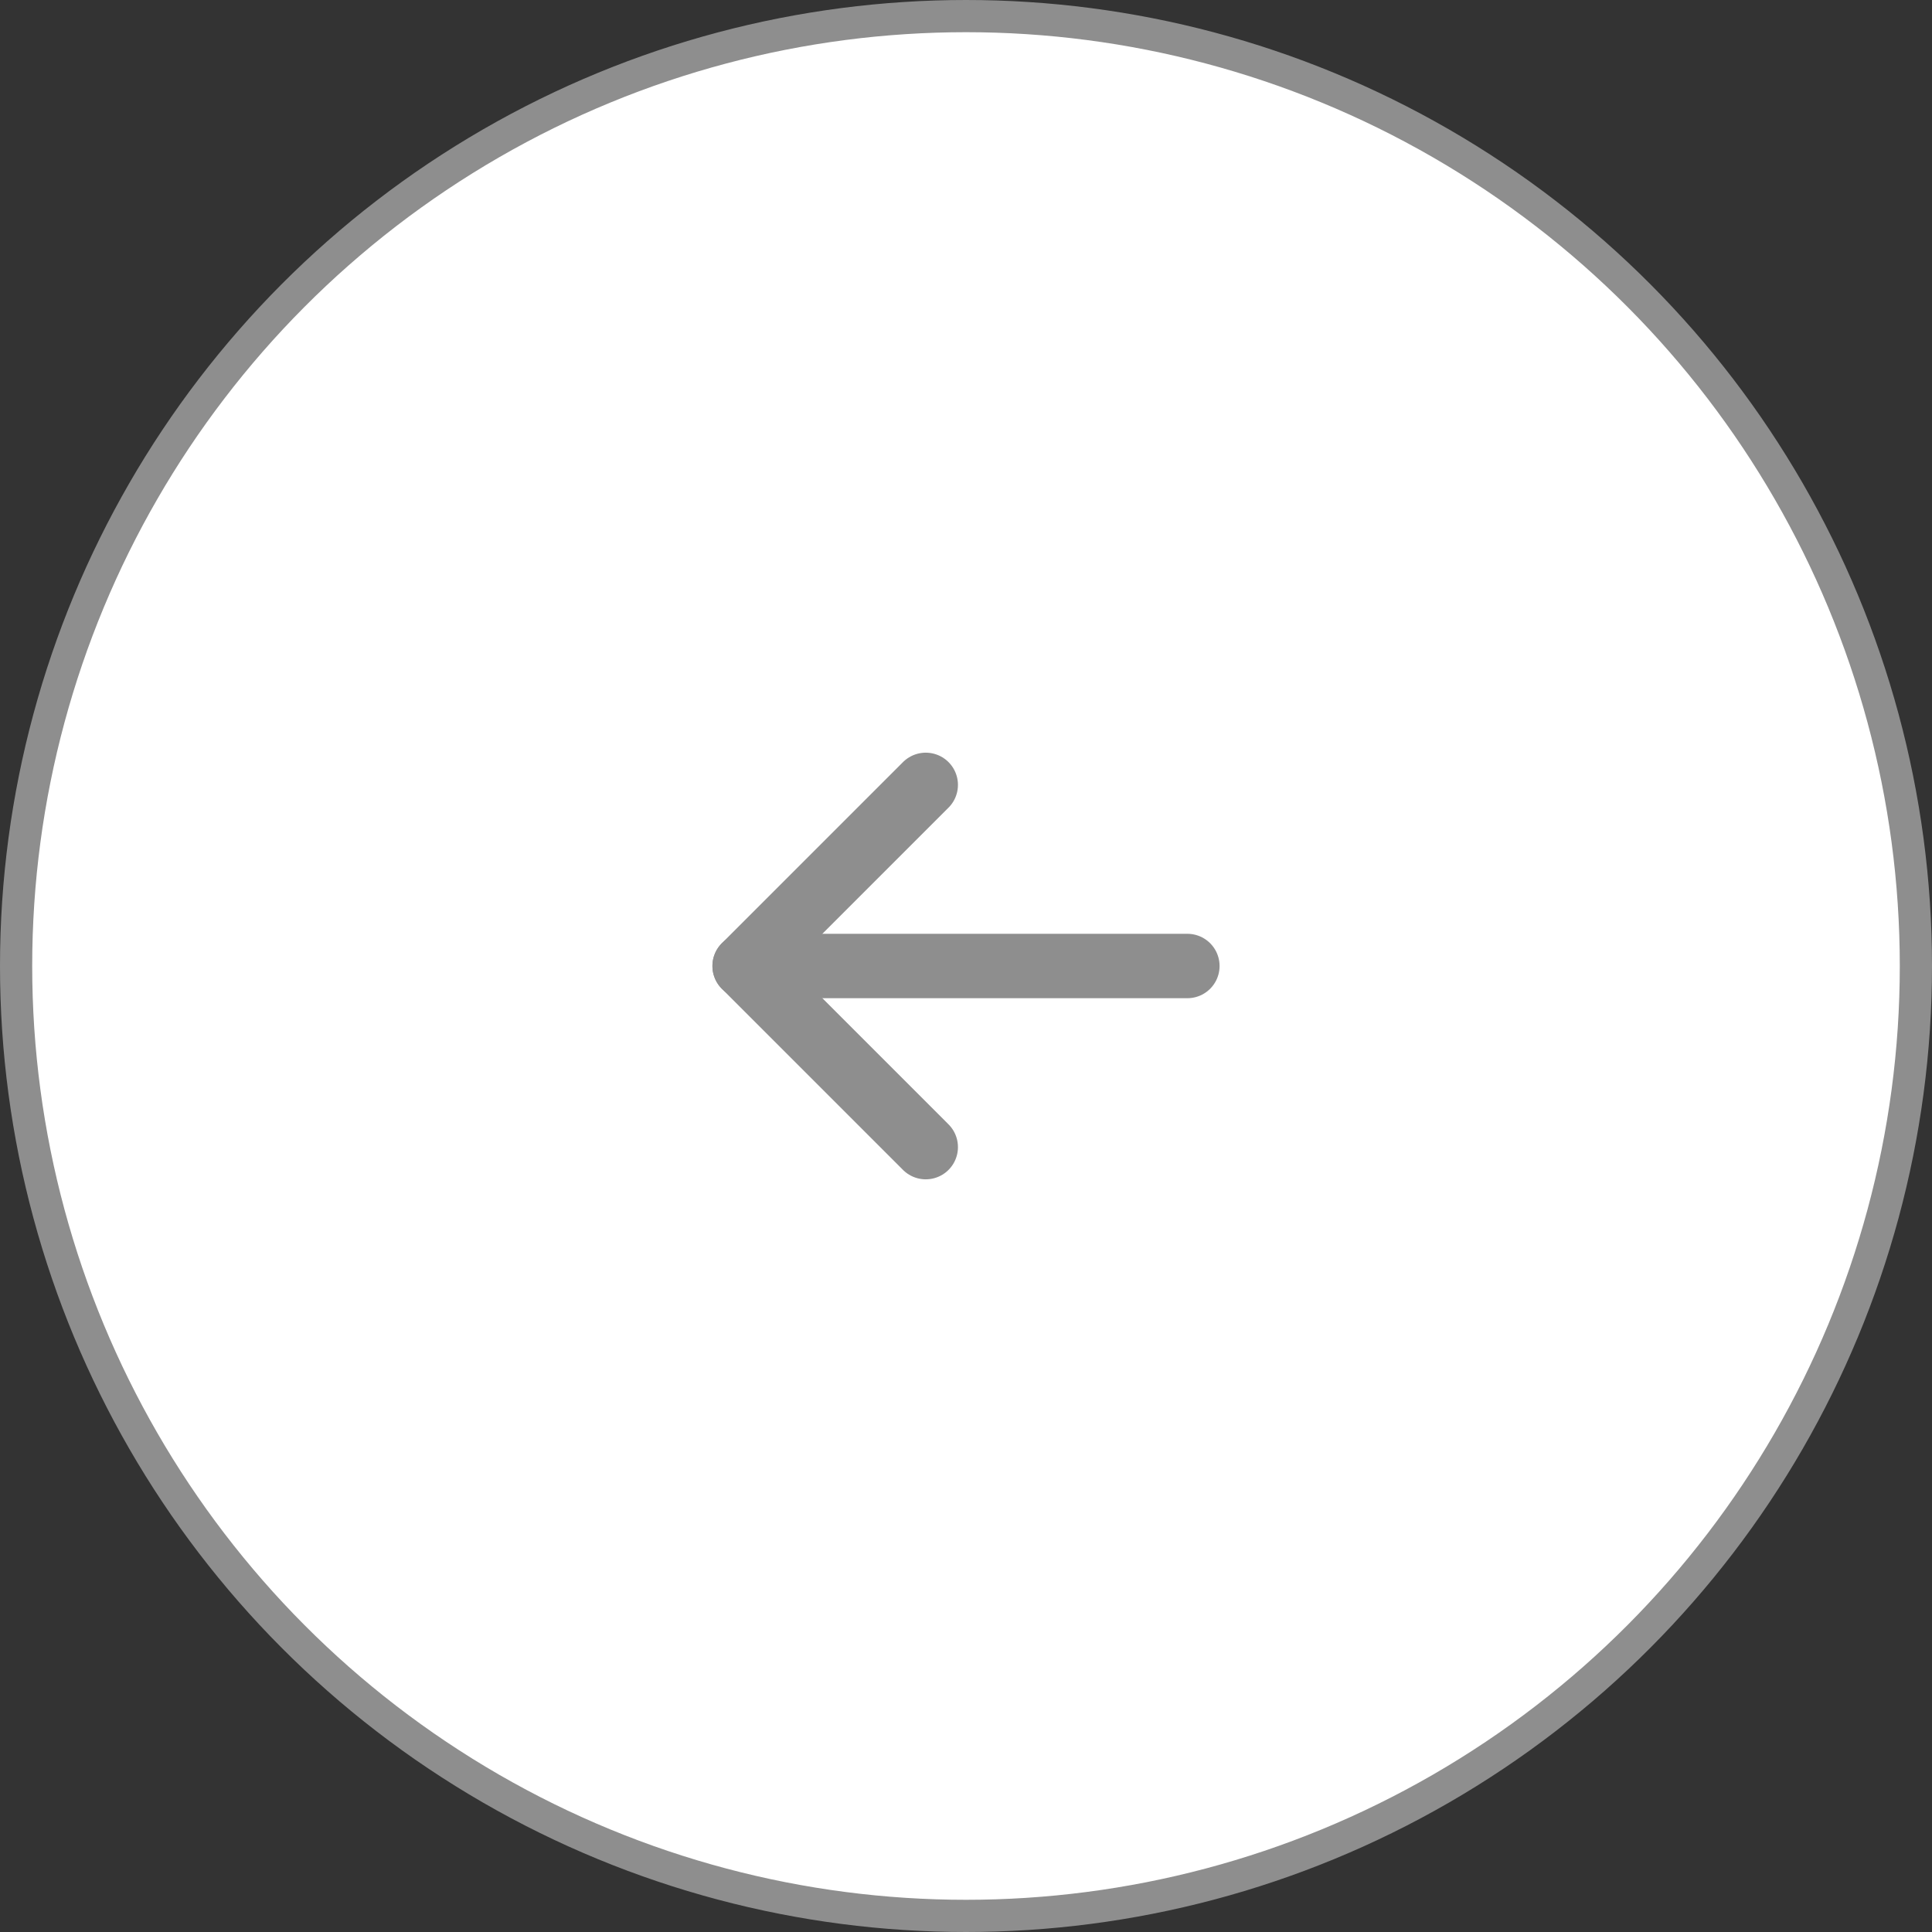<svg width="60" height="60" viewBox="0 0 60 60" fill="none" xmlns="http://www.w3.org/2000/svg">
<rect x="0" y="0" width="60" height="60" fill="#333333" stroke="none"/>
<circle cx="30" cy="30" r="29.5" transform="rotate(-180 30 30)" fill="white" stroke="#8E8E8E"/>
<path d="M36.875 30L23.125 30" stroke="#8E8E8E" stroke-width="2" stroke-linecap="round" stroke-linejoin="round"/>
<path d="M28.75 35.625L23.125 30L28.75 24.375" stroke="#8E8E8E" stroke-width="2" stroke-linecap="round" stroke-linejoin="round"/>
</svg>
